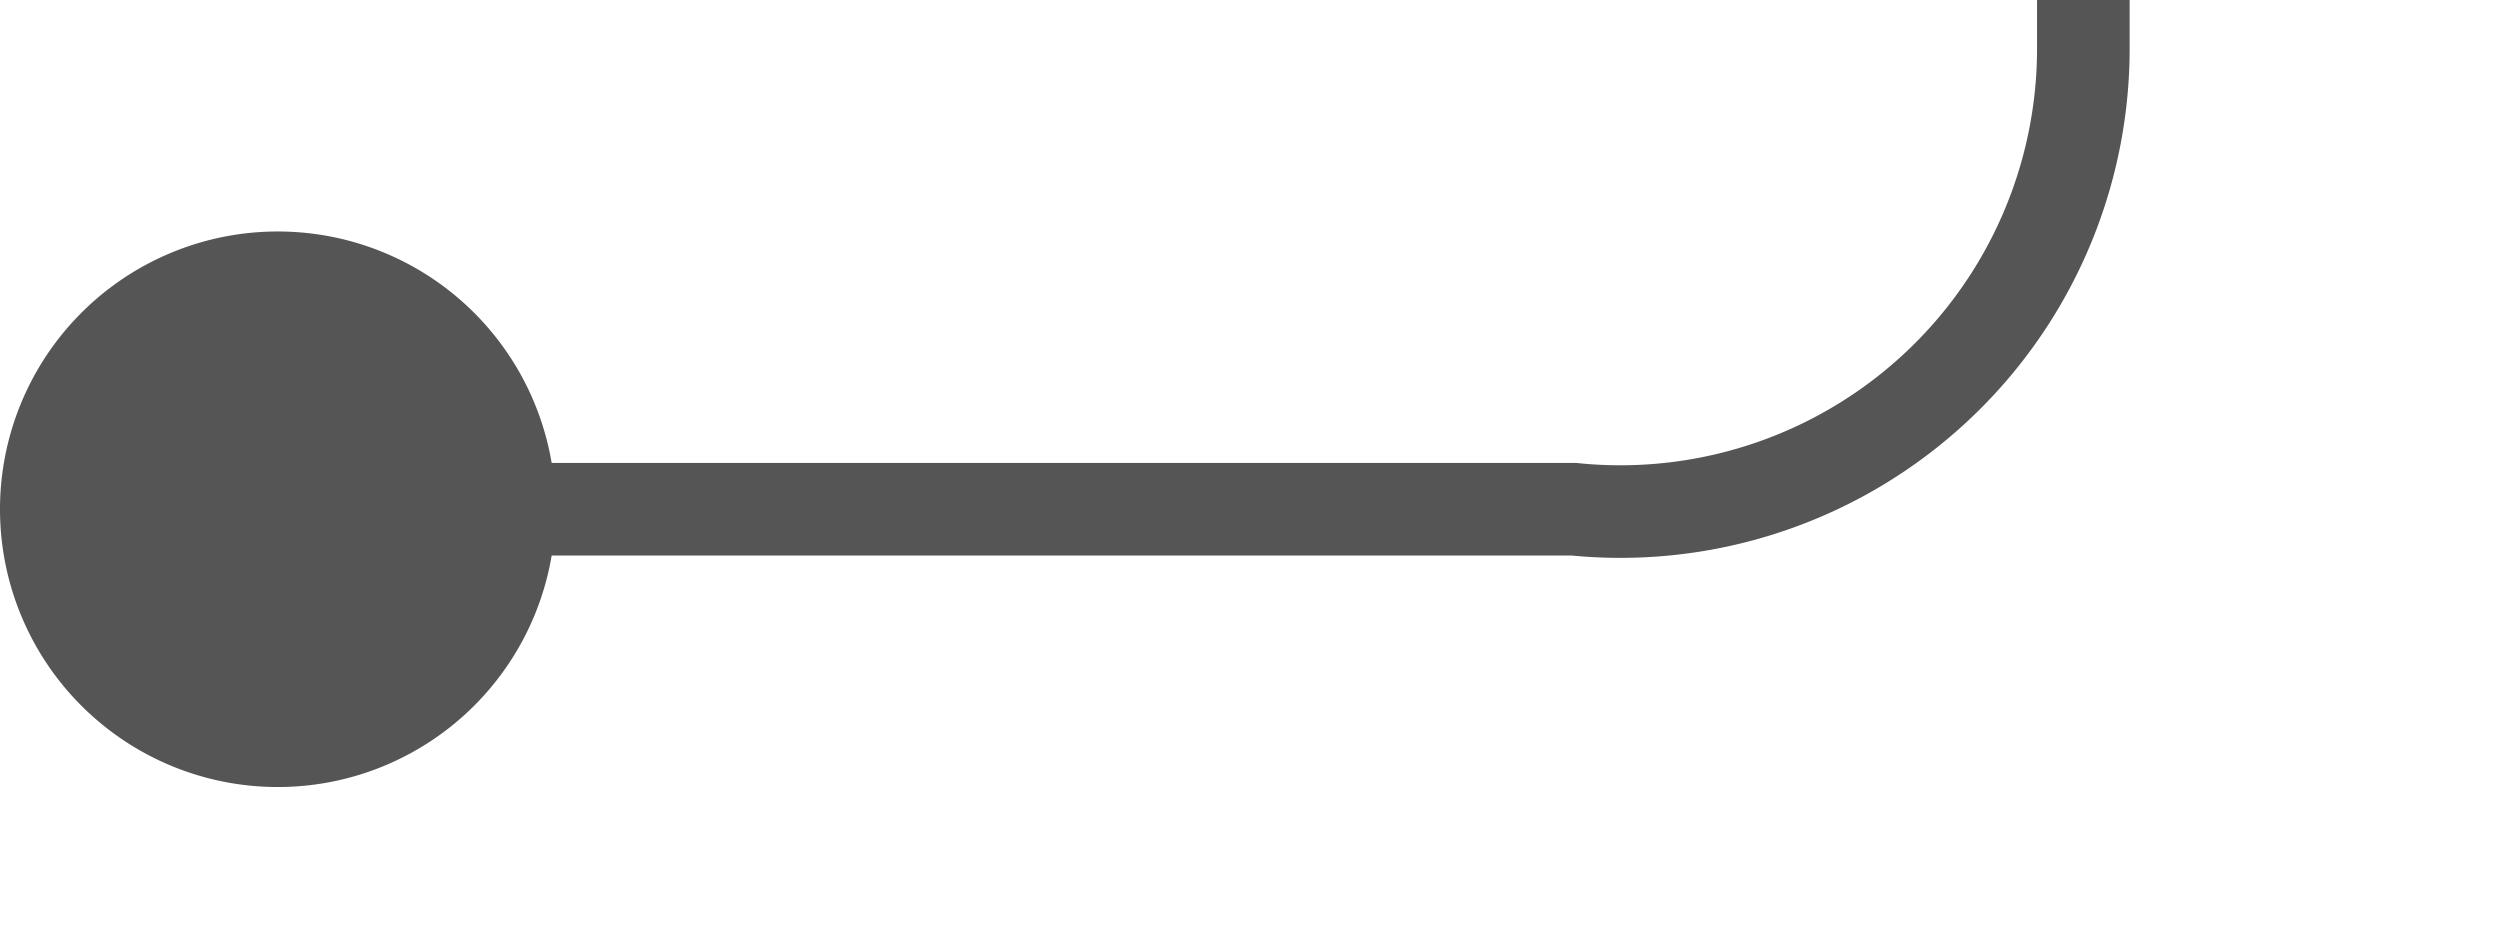 ﻿<?xml version="1.0" encoding="utf-8"?>
<svg version="1.1" xmlns:xlink="http://www.w3.org/1999/xlink" width="27px" height="10px" preserveAspectRatio="xMinYMid meet" viewBox="938 204  27 8" xmlns="http://www.w3.org/2000/svg">
  <path d="M 939 208.5  L 955 208.5  A 5 5 0 0 0 960.5 203.5 L 960.5 146  A 5 5 0 0 1 965.5 141.5 L 985 141.5  " stroke-width="1" stroke="#555555" fill="none" />
  <path d="M 941 205.5  A 3 3 0 0 0 938 208.5 A 3 3 0 0 0 941 211.5 A 3 3 0 0 0 944 208.5 A 3 3 0 0 0 941 205.5 Z M 979.3 147.5  L 986 141.5  L 979.3 135.5  L 981.6 141.5  L 979.3 147.5  Z " fill-rule="nonzero" fill="#555555" stroke="none" />
</svg>